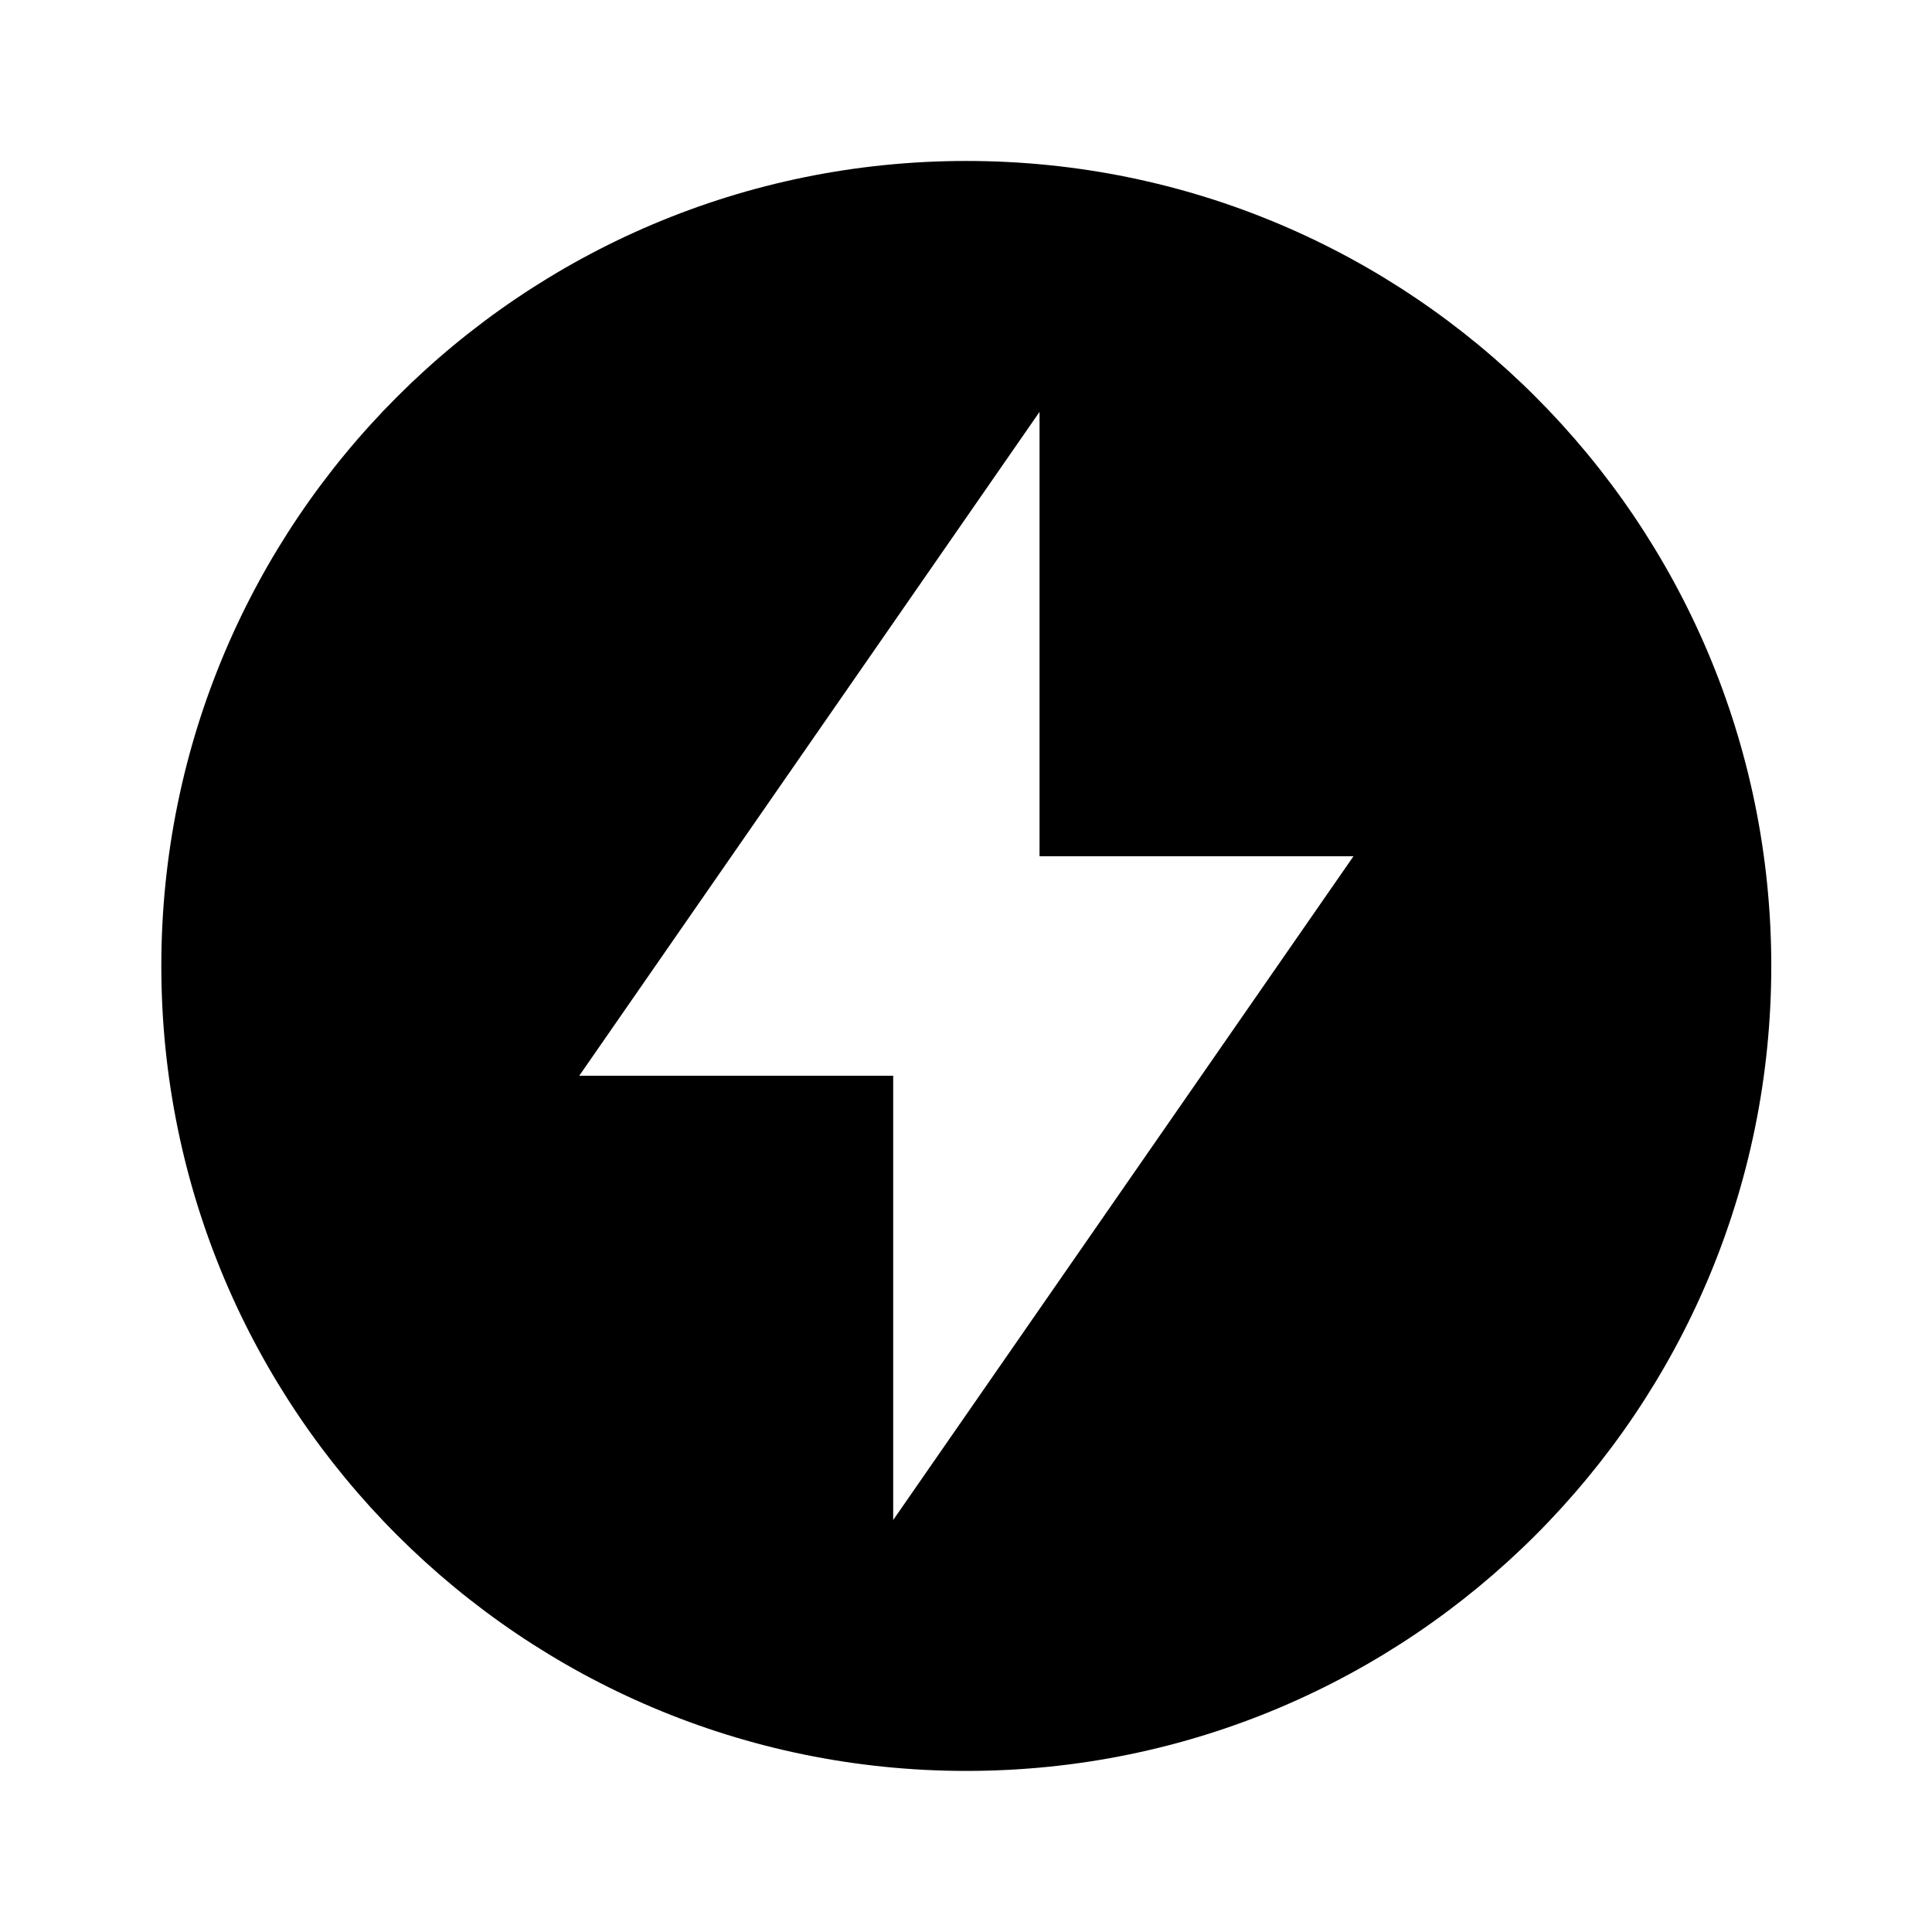 <svg width="16" height="16" viewBox="0 0 16 16" fill="none" xmlns="http://www.w3.org/2000/svg">
<path d="M14.669 8C14.669 11.681 11.684 14.666 8.003 14.666C4.321 14.666 1.336 11.681 1.336 8C1.336 4.318 4.321 1.333 8.003 1.333C11.684 1.333 14.669 4.318 14.669 8ZM11.209 7.091H8.609V3.411L4.797 8.909H7.397V12.588L11.209 7.091Z" fill="black"/>
</svg>
